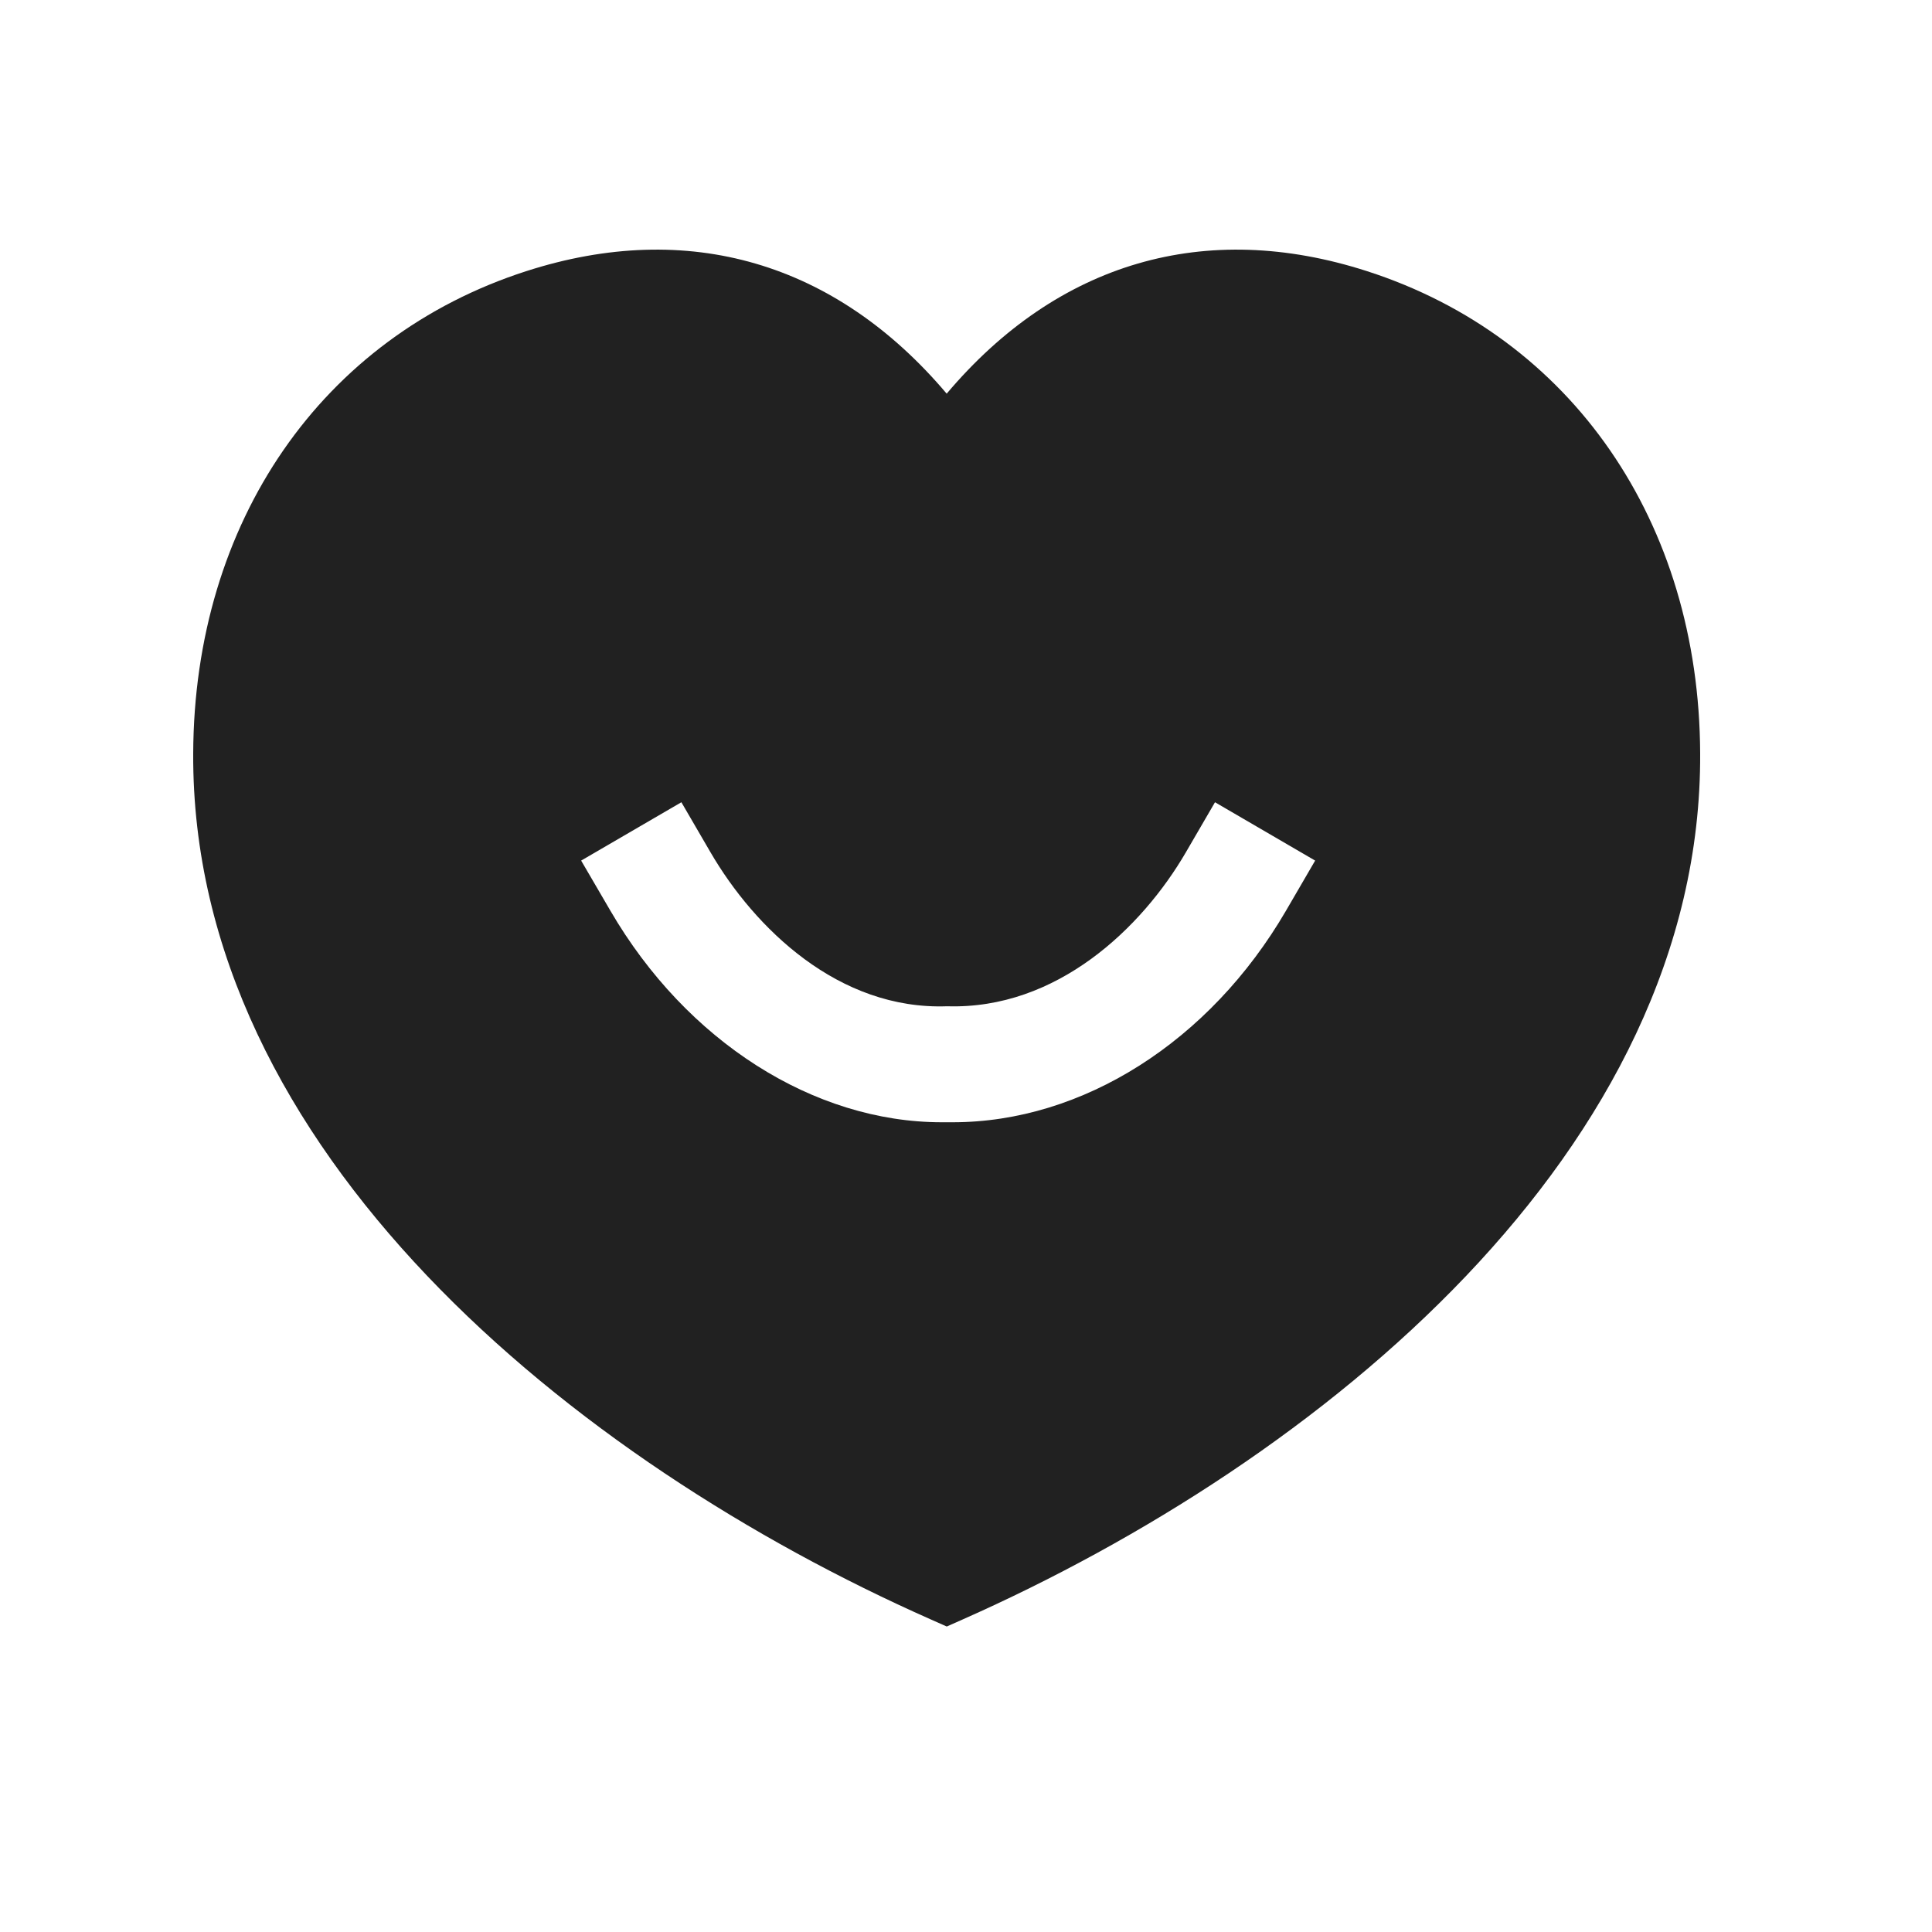 <svg width="25" height="25" viewBox="0 0 25 25" fill="none" xmlns="http://www.w3.org/2000/svg">
<path fill-rule="evenodd" clip-rule="evenodd" d="M16.641 11.784C15.655 13.478 14.007 14.522 12.328 14.522C12.281 14.522 12.234 14.522 12.186 14.522C10.532 14.522 8.884 13.478 7.898 11.784L7.52 11.136L8.817 10.381L9.194 11.029C9.764 12.008 10.85 13.073 12.257 13.021C13.674 13.065 14.775 12.009 15.345 11.029L15.722 10.381L17.018 11.136L16.641 11.784ZM17.69 3.509C15.593 2.833 13.684 3.396 12.25 5.094C10.815 3.396 8.906 2.833 6.809 3.509C4.163 4.362 2.512 6.754 2.5 9.75C2.475 14.884 7.416 18.906 12.048 20.957L12.251 21.047L12.454 20.957C17.085 18.905 22.025 14.883 22 9.749C21.988 6.753 20.337 4.362 17.69 3.509Z" fill="#212121"/>
</svg>
